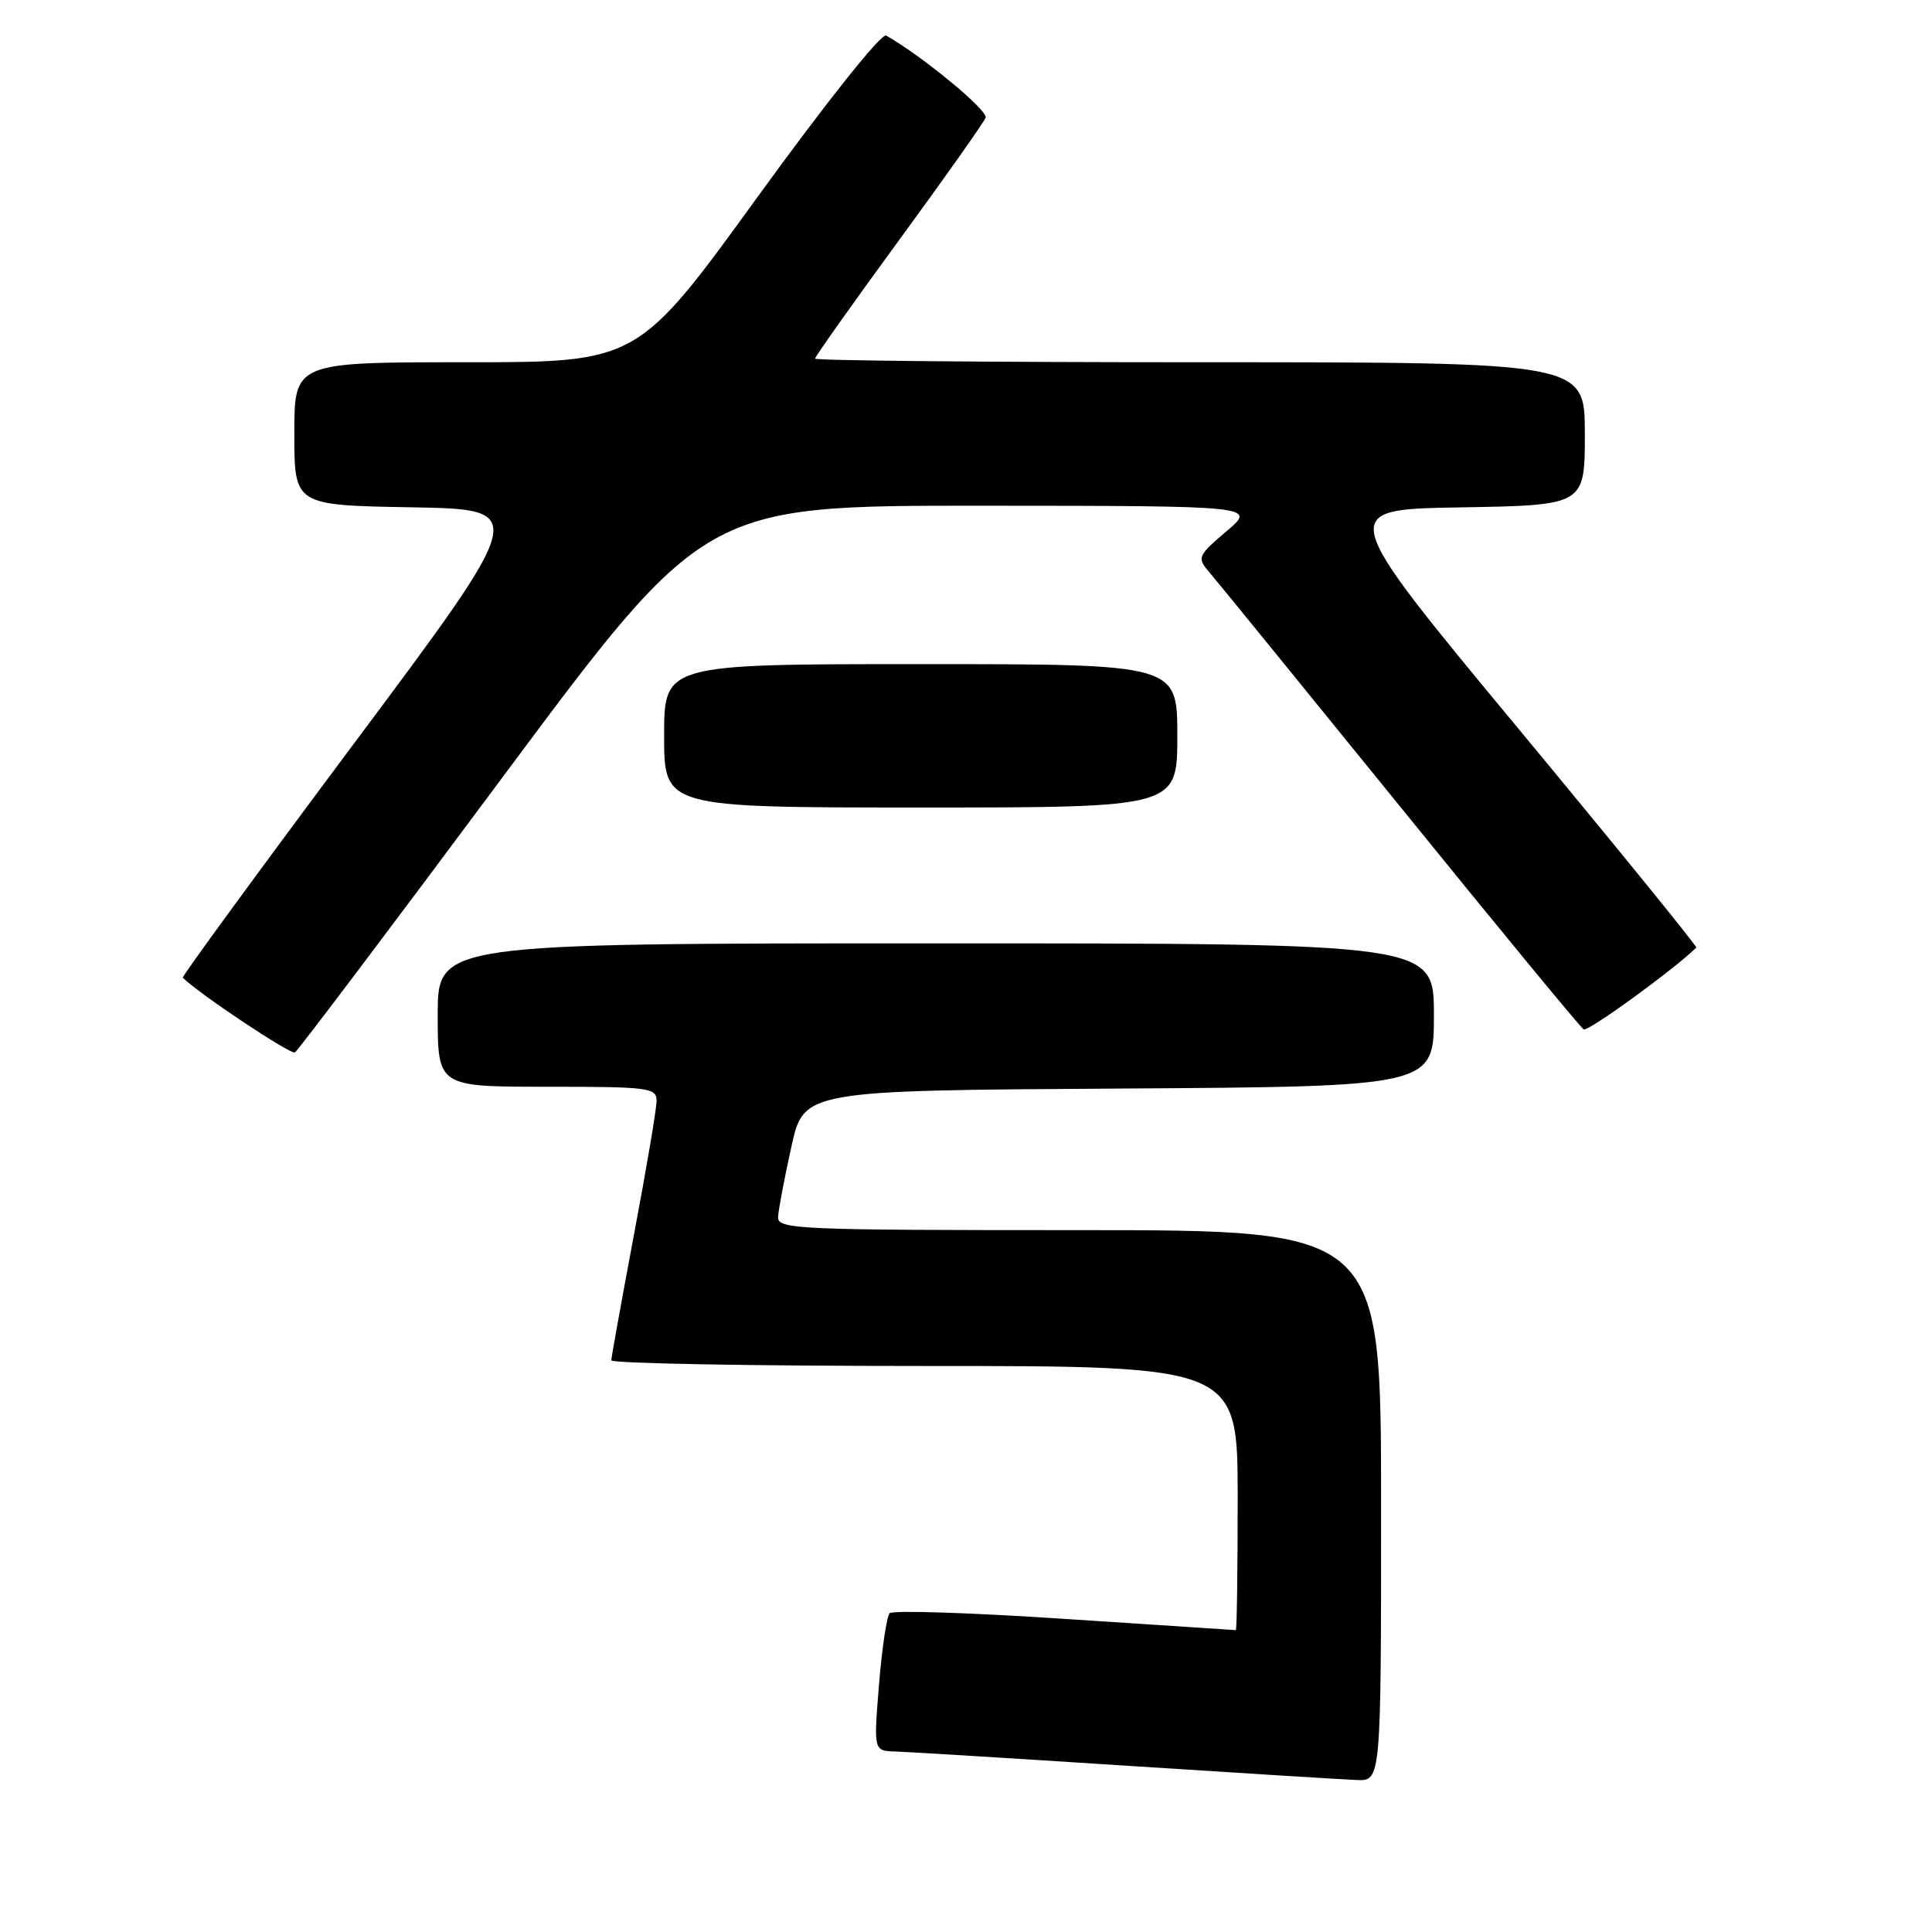 <?xml version="1.0" encoding="UTF-8" standalone="no"?>
<!DOCTYPE svg PUBLIC "-//W3C//DTD SVG 1.1//EN" "http://www.w3.org/Graphics/SVG/1.1/DTD/svg11.dtd" >
<svg xmlns="http://www.w3.org/2000/svg" xmlns:xlink="http://www.w3.org/1999/xlink" version="1.1" viewBox="0 0 256 256">
 <g >
 <path fill="currentColor"
d=" M 183.00 199.50 C 183.00 163.00 183.00 163.00 143.00 163.00 C 105.53 163.00 103.01 162.89 103.10 161.25 C 103.15 160.29 103.94 156.12 104.85 152.00 C 106.50 144.50 106.50 144.50 148.25 144.24 C 190.00 143.98 190.00 143.98 190.00 134.49 C 190.00 125.00 190.00 125.00 124.00 125.00 C 58.00 125.00 58.00 125.00 58.00 134.50 C 58.00 144.00 58.00 144.00 72.50 144.00 C 86.01 144.00 87.00 144.13 87.00 145.87 C 87.00 146.90 85.65 154.89 84.00 163.62 C 82.36 172.36 81.01 179.84 81.00 180.25 C 81.00 180.66 99.67 181.00 122.50 181.00 C 164.00 181.00 164.00 181.00 164.00 198.50 C 164.00 208.12 163.89 216.00 163.75 216.00 C 163.61 215.99 153.39 215.32 141.04 214.51 C 128.69 213.69 118.27 213.35 117.88 213.76 C 117.50 214.17 116.86 218.44 116.47 223.25 C 115.76 232.00 115.76 232.00 118.63 232.08 C 120.21 232.13 133.88 232.97 149.00 233.95 C 164.12 234.93 177.96 235.79 179.75 235.86 C 183.00 236.00 183.00 236.00 183.00 199.50 Z  M 66.59 102.99 C 93.35 67.00 93.35 67.00 129.92 67.01 C 166.50 67.03 166.50 67.03 162.50 70.41 C 158.76 73.58 158.61 73.91 160.10 75.65 C 160.98 76.67 172.36 90.65 185.39 106.71 C 198.41 122.78 209.42 136.14 209.84 136.40 C 210.41 136.75 221.78 128.49 224.77 125.56 C 224.91 125.42 214.25 112.30 201.07 96.40 C 177.11 67.50 177.11 67.50 193.55 67.23 C 210.00 66.95 210.00 66.95 210.00 57.48 C 210.00 48.00 210.00 48.00 159.00 48.00 C 130.95 48.00 108.00 47.78 108.00 47.52 C 108.00 47.25 112.99 40.22 119.08 31.89 C 125.17 23.57 130.36 16.23 130.60 15.59 C 130.96 14.65 122.25 7.46 117.42 4.71 C 116.80 4.35 109.53 13.48 100.42 26.04 C 84.51 48.00 84.51 48.00 61.75 48.00 C 39.00 48.00 39.00 48.00 39.00 57.47 C 39.00 66.95 39.00 66.95 54.53 67.22 C 70.06 67.50 70.06 67.50 47.00 98.39 C 34.32 115.38 24.07 129.40 24.22 129.55 C 26.40 131.71 38.53 139.79 39.08 139.45 C 39.49 139.20 51.87 122.79 66.59 102.99 Z  M 156.00 97.50 C 156.00 88.00 156.00 88.00 122.00 88.00 C 88.00 88.00 88.00 88.00 88.00 97.50 C 88.00 107.00 88.00 107.00 122.00 107.00 C 156.00 107.00 156.00 107.00 156.00 97.50 Z "/>
</g>
</svg>